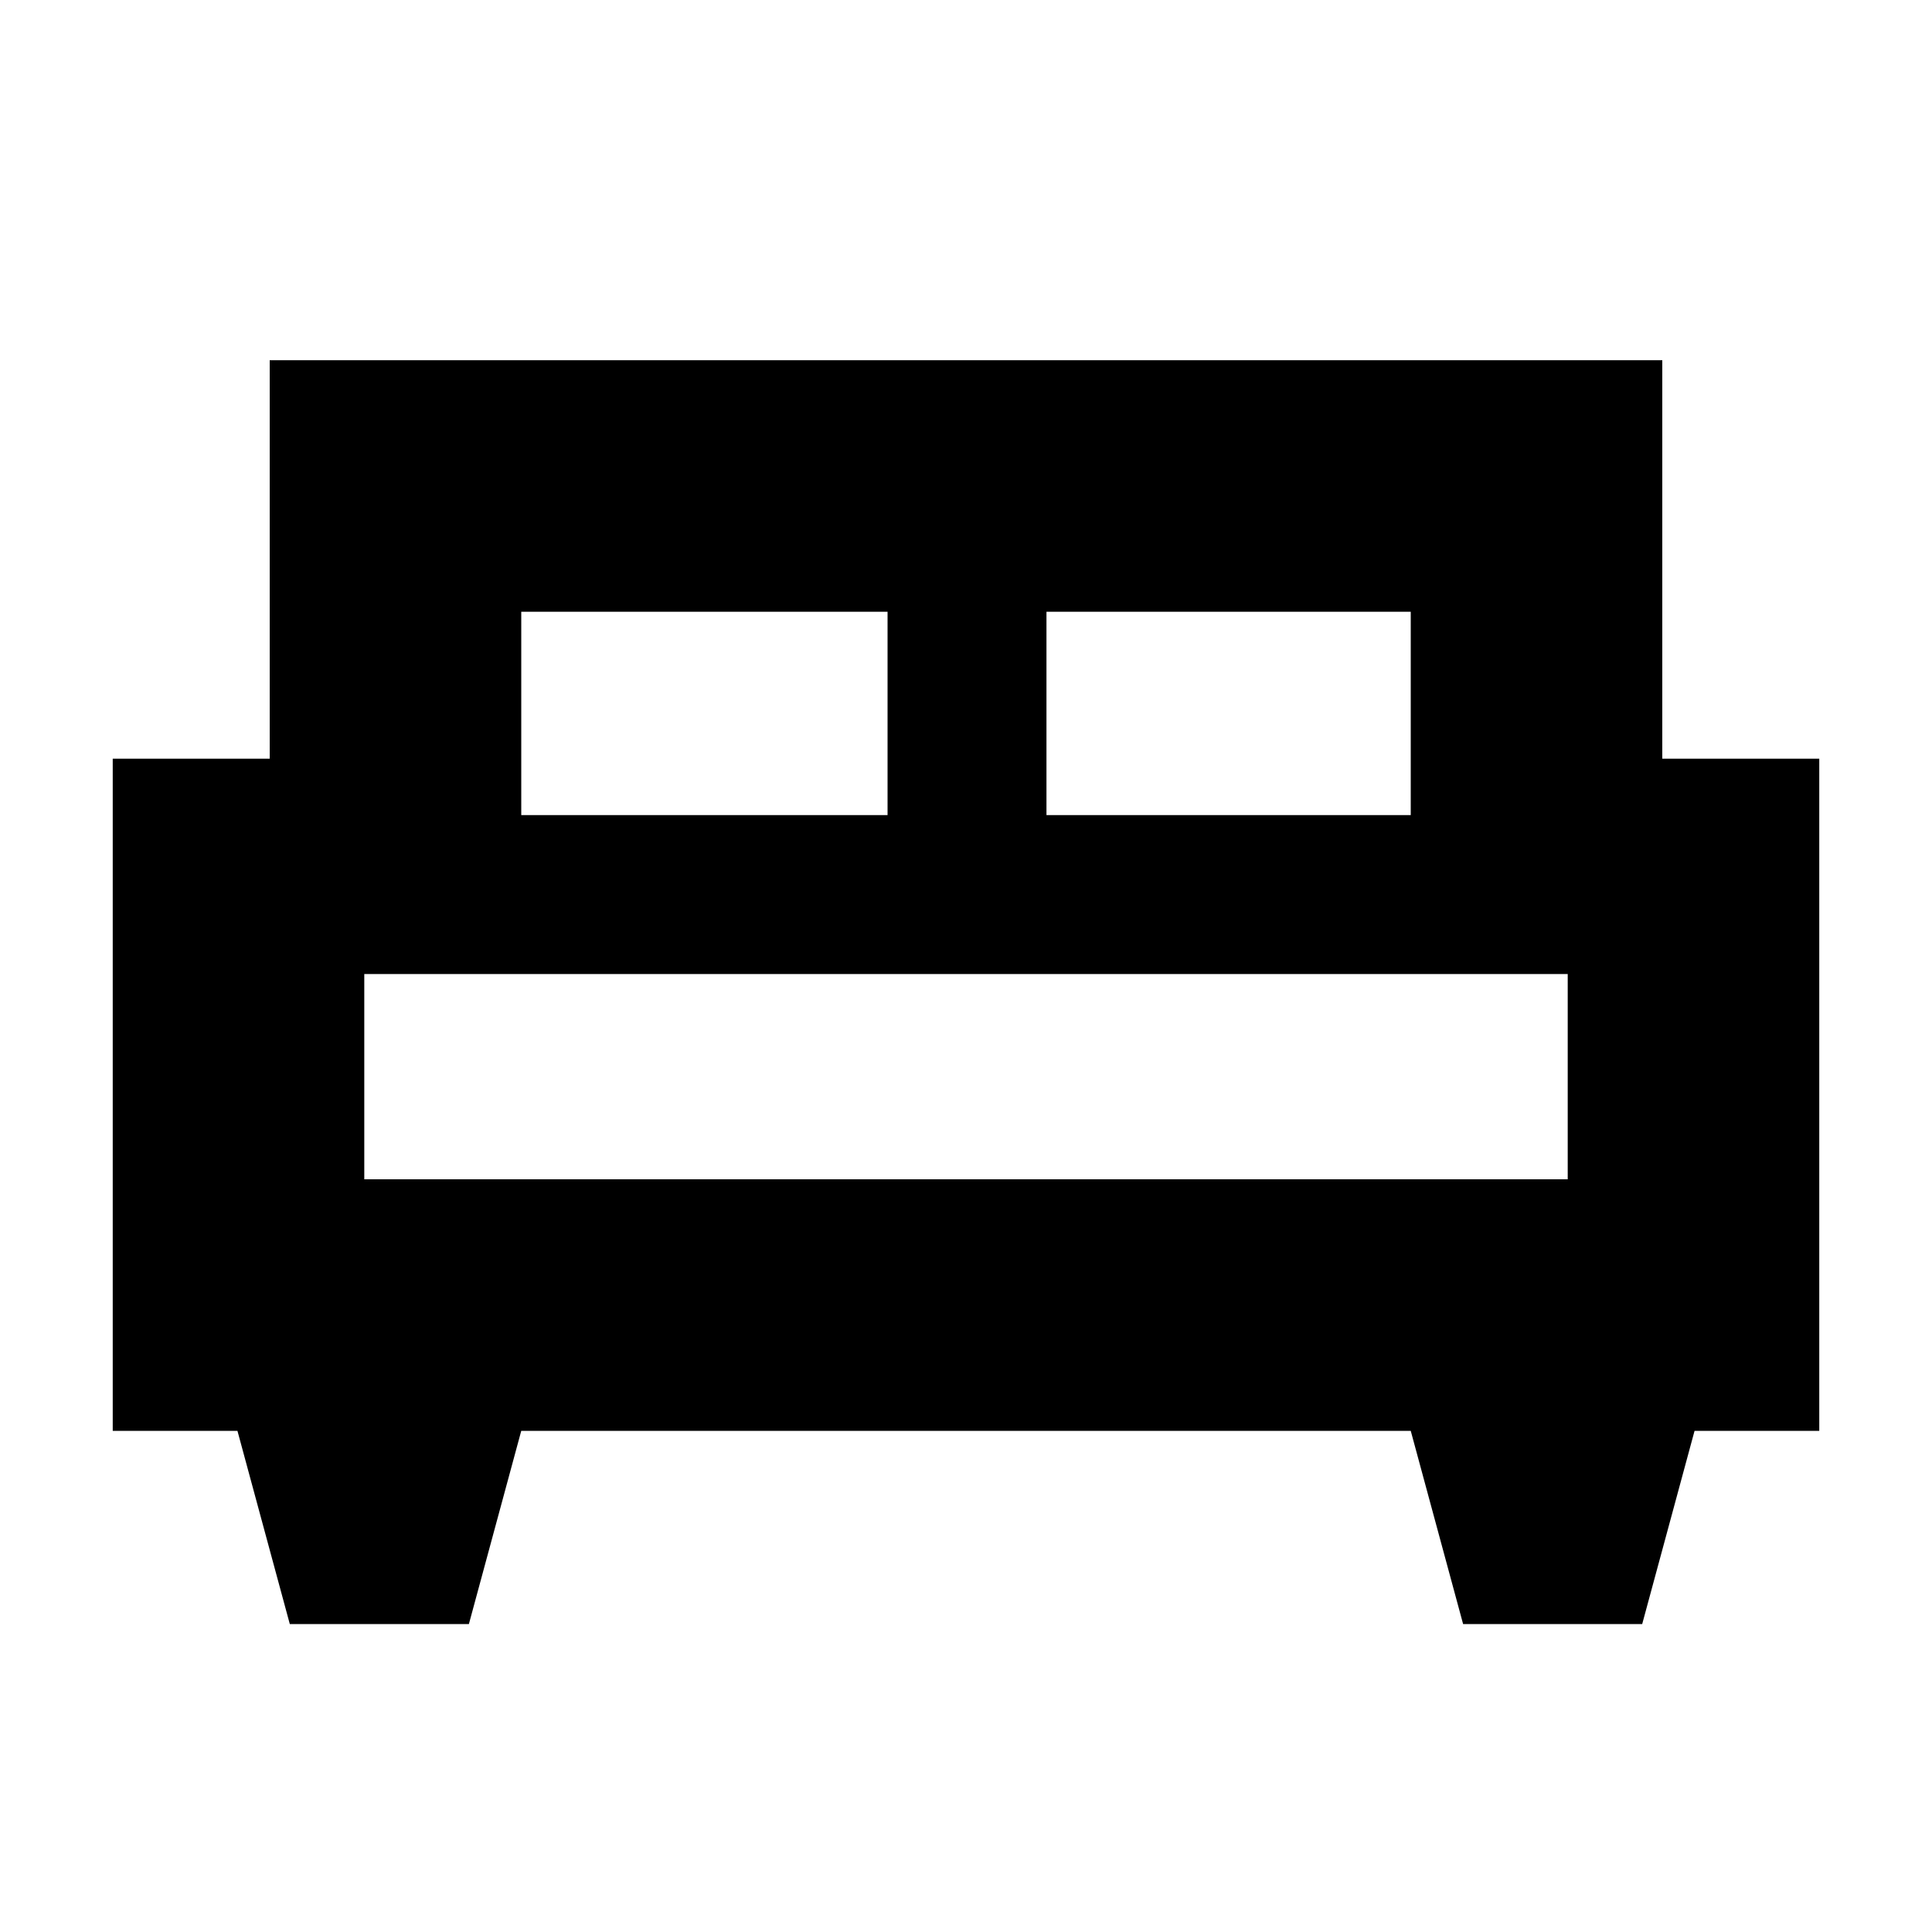 <svg xmlns="http://www.w3.org/2000/svg" height="20" width="20"><path d="M4.854 16.812H3l-.542-2H1.167V7.854h1.625V3.729h14.416v4.125h1.625v6.958h-1.291l-.542 2h-1.854l-.542-2H5.396Zm5.979-8.374h3.771V6.333h-3.771Zm-5.437 0h3.792V6.333H5.396Zm-1.625 3.77h12.458v-2.125H3.771Zm12.458 0H3.771Z"/></svg>